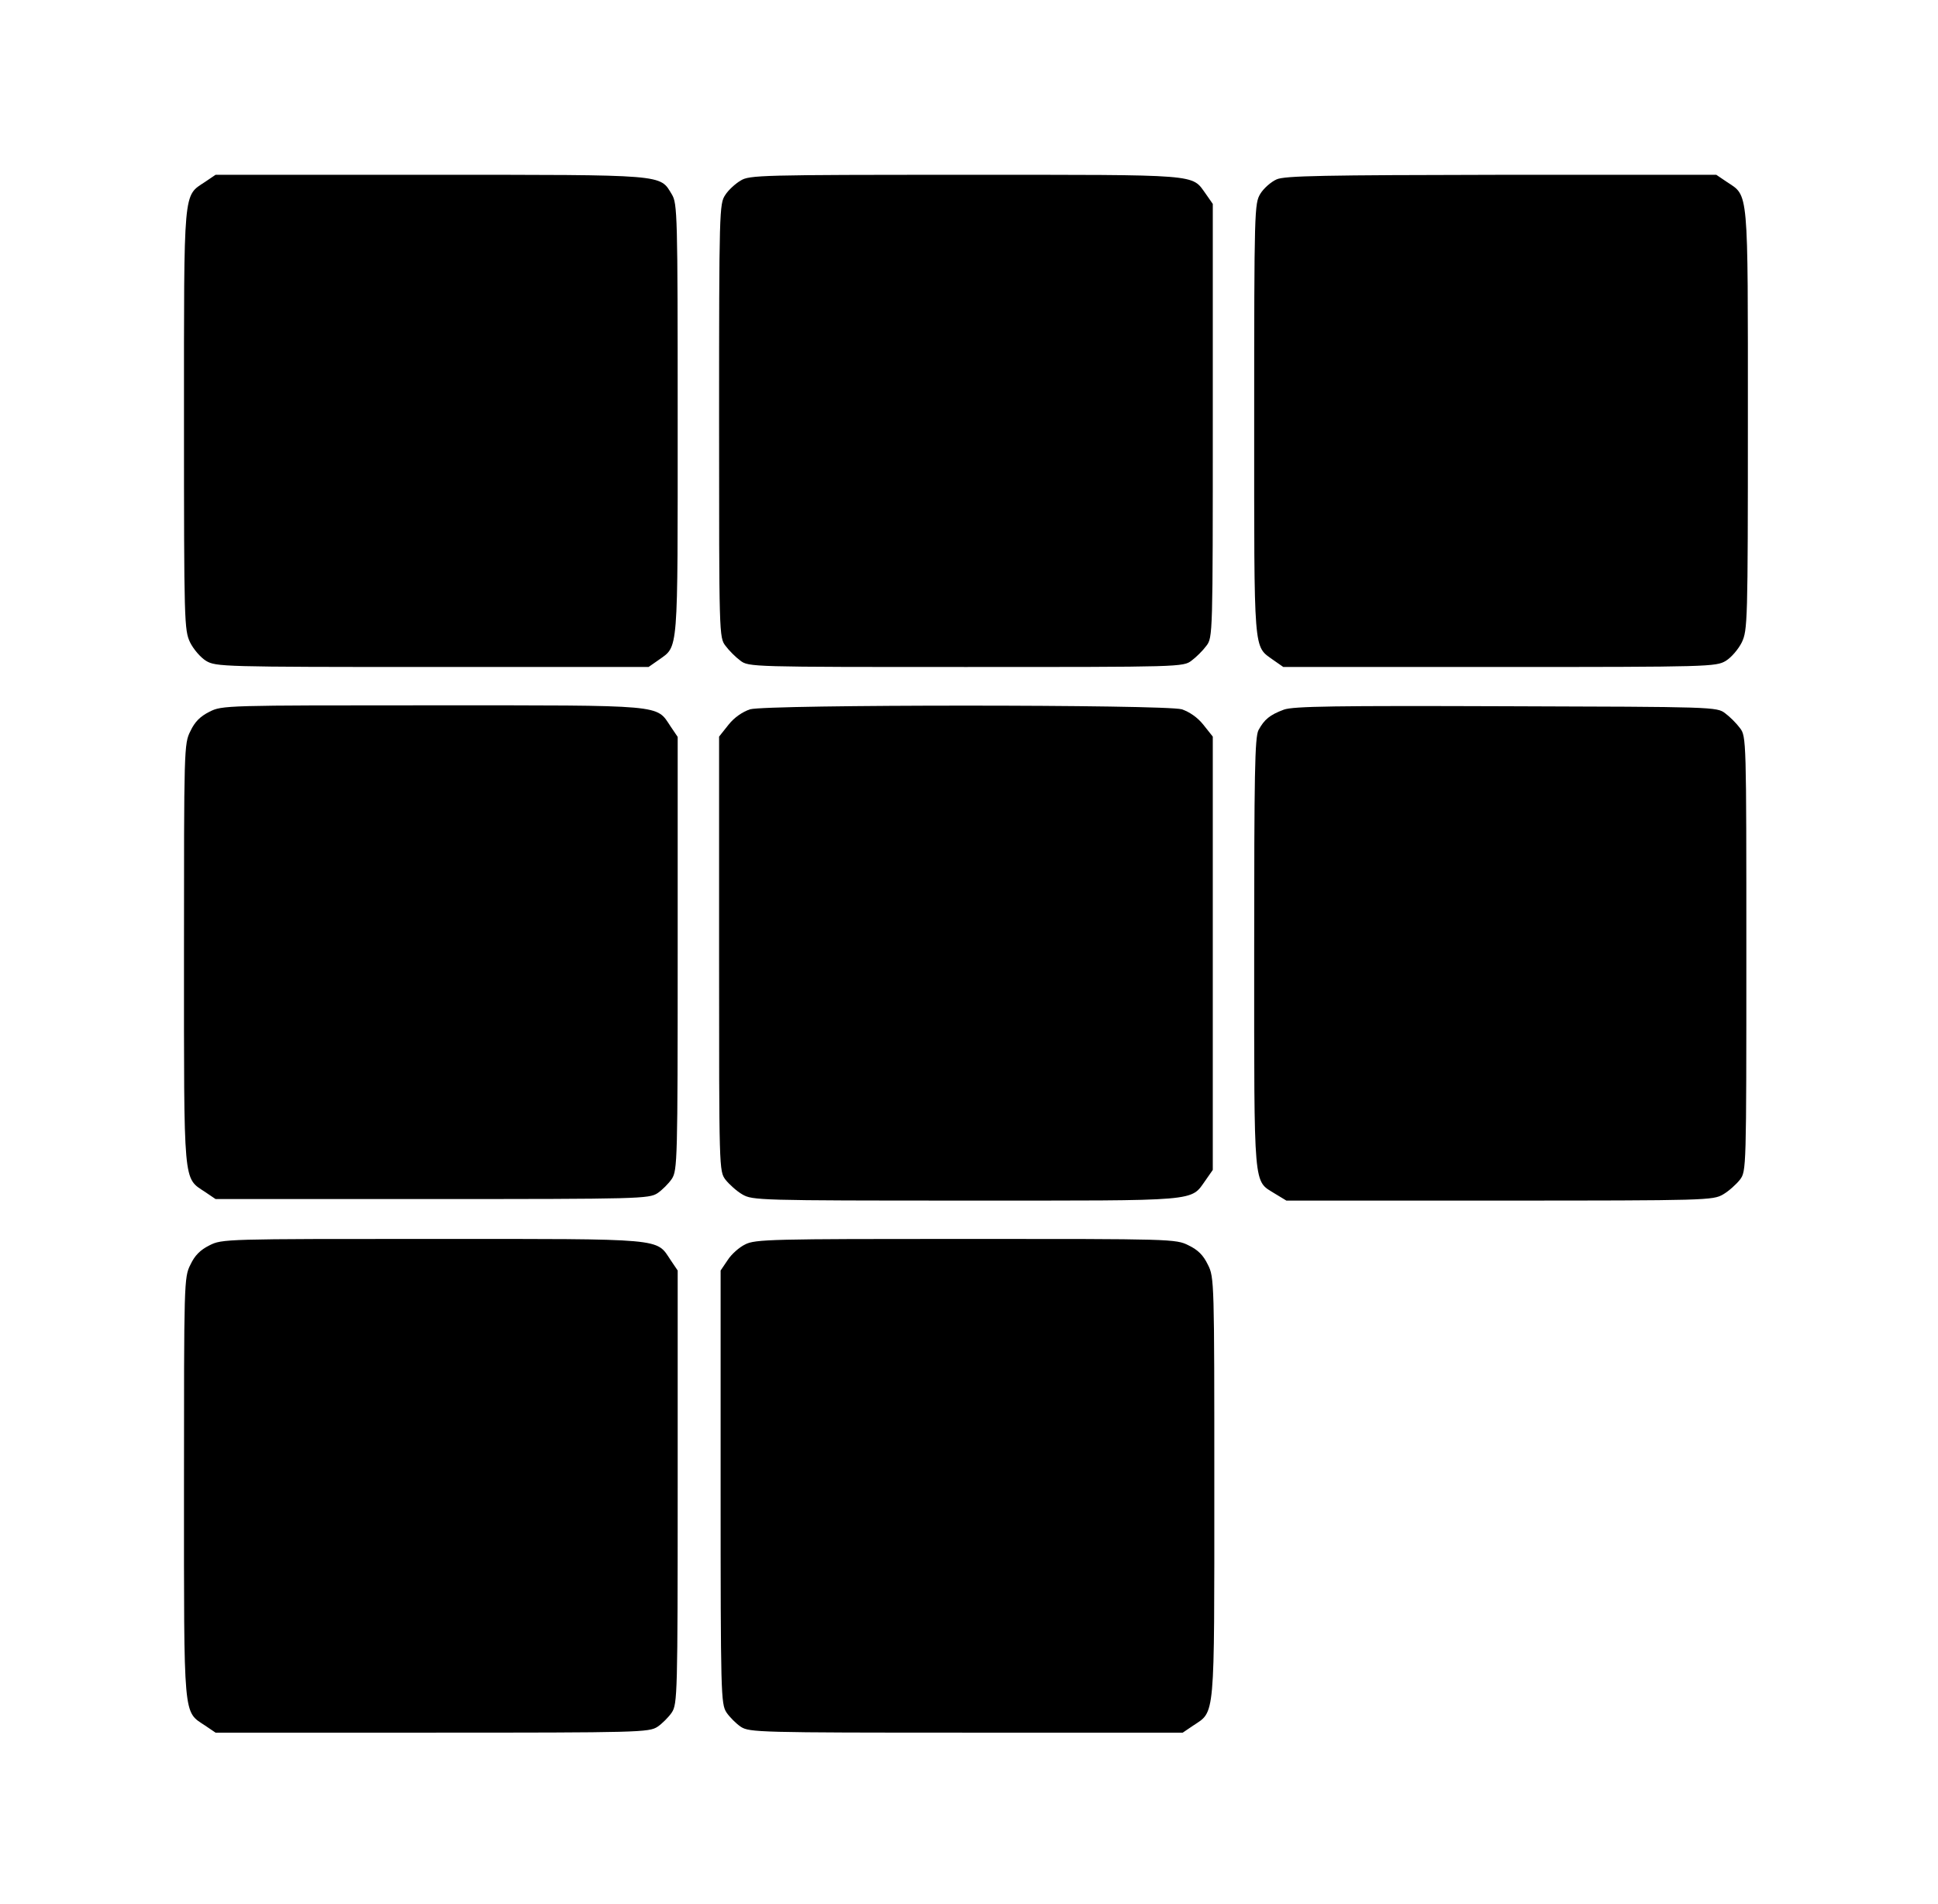 <?xml version="1.0" standalone="no"?>
<!DOCTYPE svg PUBLIC "-//W3C//DTD SVG 20010904//EN"
 "http://www.w3.org/TR/2001/REC-SVG-20010904/DTD/svg10.dtd">
<svg version="1.0" xmlns="http://www.w3.org/2000/svg"
 width="632pt" height="621pt" viewBox="0 0 632 621"
 preserveAspectRatio="xMidYMid meet">

<g transform="translate(0,621) scale(0.1,-0.1)"
fill="#000000" stroke="none">
<path d="M669 5617 c-72 -48 -69 -13 -69 -776 0 -662 1 -686 20 -726 11 -22
34 -49 52 -60 32 -19 53 -20 738 -20 l705 0 33 23 c65 47 62 10 62 784 0 670
-1 704 -19 734 -40 66 -14 64 -789 64 l-699 0 -34 -23z"/>
<path d="M2415 5621 c-17 -10 -40 -31 -50 -47 -19 -28 -20 -51 -20 -736 0
-698 0 -707 21 -734 11 -15 33 -37 48 -48 27 -21 36 -21 736 -21 700 0 709 0
736 21 15 11 37 33 48 48 21 27 21 36 21 734 l0 707 -23 33 c-47 65 -10 62
-784 62 -667 0 -705 -1 -733 -19z"/>
<path d="M4163 5625 c-18 -8 -42 -29 -53 -47 -19 -32 -20 -49 -20 -736 0 -774
-3 -737 62 -784 l33 -23 705 0 c685 0 706 1 738 20 18 11 41 38 52 60 19 40
20 64 20 726 0 763 3 728 -69 776 l-34 23 -701 0 c-579 -1 -707 -3 -733 -15z"/>
<path d="M683 3889 c-30 -15 -48 -33 -62 -63 -21 -41 -21 -57 -21 -727 0 -763
-3 -728 69 -776 l34 -23 706 0 c675 0 707 1 735 19 15 10 37 32 47 47 18 28
19 60 19 735 l0 706 -23 34 c-48 72 -13 69 -777 69 -674 0 -686 0 -727 -21z"/>
<path d="M2446 3897 c-24 -8 -51 -26 -70 -50 l-31 -39 0 -708 c0 -705 0 -709
21 -737 12 -15 36 -37 55 -48 33 -19 52 -20 729 -20 773 0 731 -4 782 67 l23
33 0 707 0 706 -31 39 c-19 24 -46 42 -70 50 -55 16 -1353 16 -1408 0z"/>
<path d="M4187 3896 c-46 -17 -64 -32 -83 -67 -12 -24 -14 -140 -14 -729 0
-778 -3 -738 67 -782 l38 -23 695 0 c677 0 696 1 729 20 19 11 43 33 55 48 21
28 21 32 21 737 0 700 0 709 -21 736 -11 15 -33 37 -48 48 -27 21 -38 21 -714
23 -557 2 -694 0 -725 -11z"/>
<path d="M683 2149 c-30 -15 -48 -33 -62 -63 -21 -41 -21 -57 -21 -727 0 -763
-3 -728 69 -776 l34 -23 706 0 c675 0 707 1 735 19 15 10 37 32 47 47 18 28
19 60 19 735 l0 706 -23 34 c-48 72 -13 69 -777 69 -674 0 -686 0 -727 -21z"/>
<path d="M2430 2152 c-19 -9 -45 -32 -57 -51 l-23 -34 0 -706 c0 -675 1 -707
19 -735 10 -15 32 -37 47 -47 28 -18 60 -19 735 -19 l706 0 34 23 c72 48 69
13 69 776 0 671 0 686 -21 727 -15 31 -32 48 -63 63 -41 21 -56 21 -727 21
-631 0 -687 -1 -719 -18z"/>
</g>
</svg>
